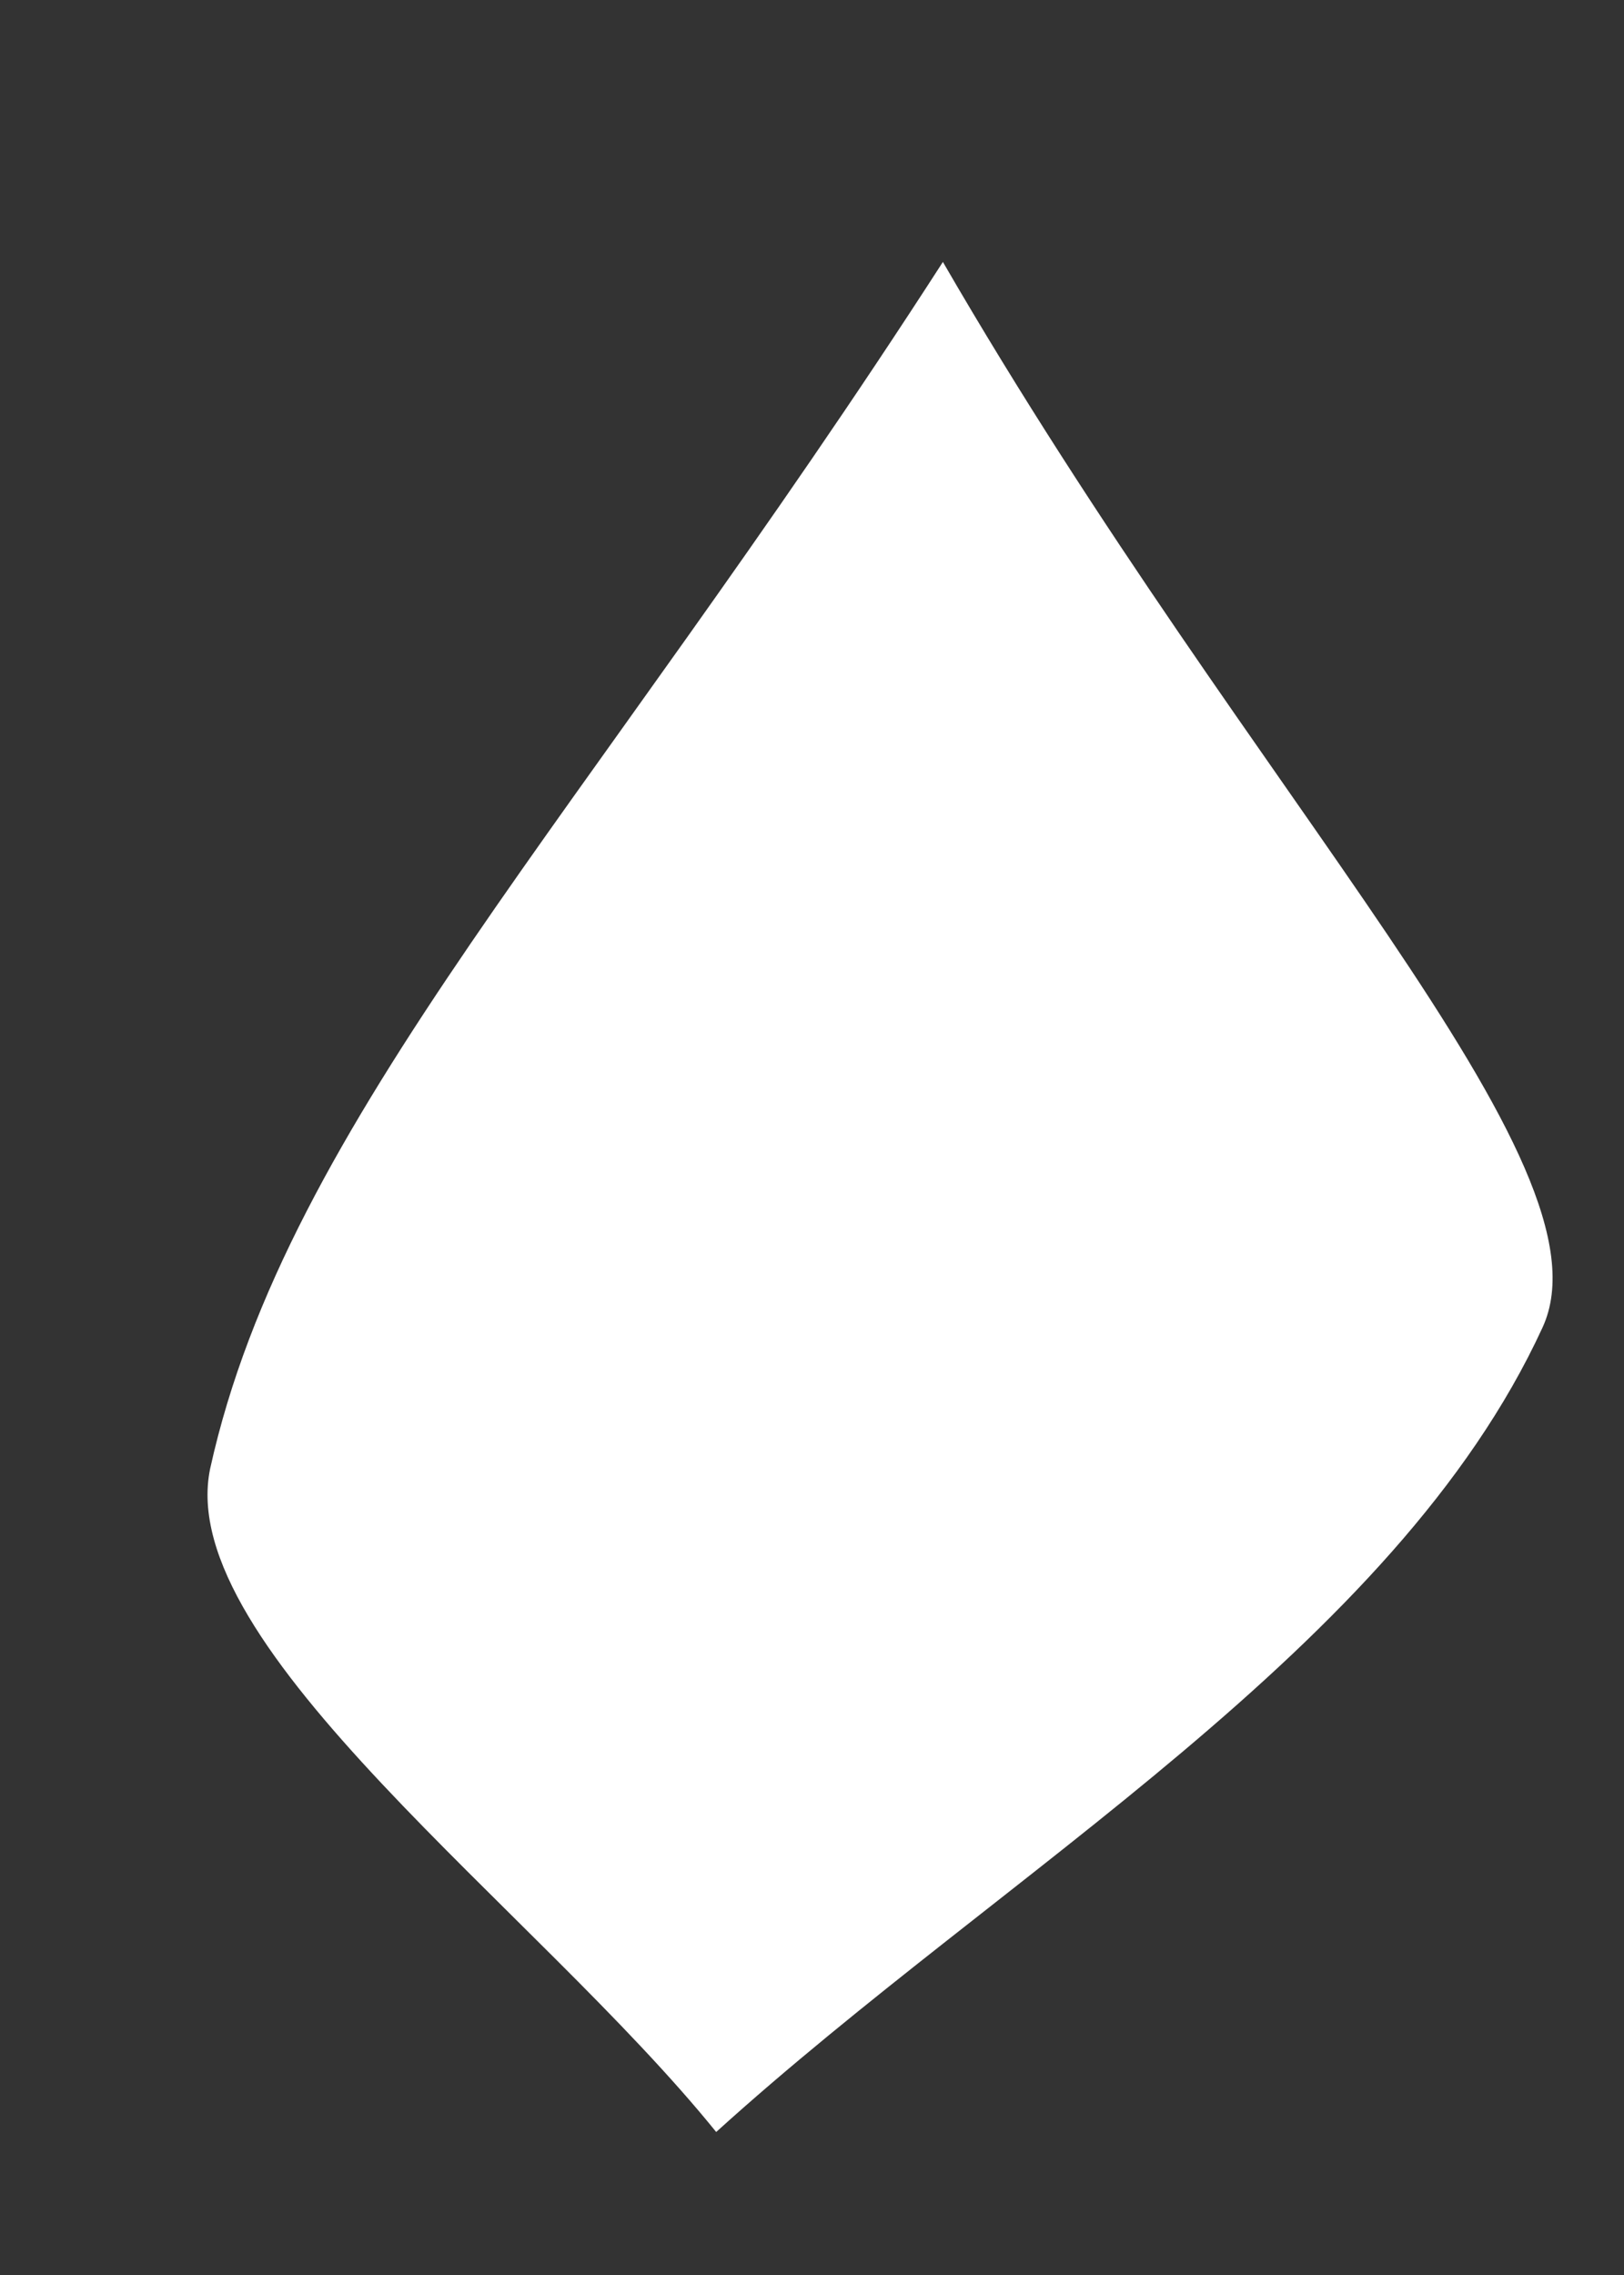 <?xml version="1.0" encoding="UTF-8" standalone="no"?><svg width='5' height='7' viewBox='0 0 5 7' fill='none' xmlns='http://www.w3.org/2000/svg'>
<rect x="0" y="0" width="5" height="7" fill="#333333" stroke="none"/>
<path d='M2.903 0.806C3.861 2.461 4.982 3.581 4.749 4.085C4.294 5.073 3.096 5.753 2.205 6.56C1.652 5.876 0.533 5.067 0.647 4.519C0.884 3.445 1.799 2.518 2.903 0.806Z' fill='white'/>
</svg>

